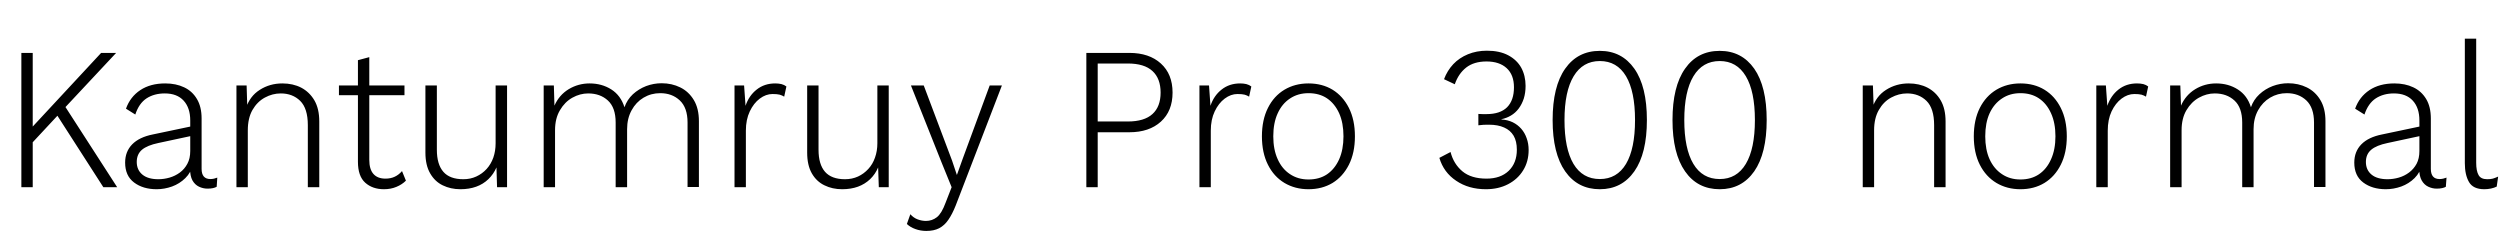 <svg xmlns="http://www.w3.org/2000/svg" xmlns:xlink="http://www.w3.org/1999/xlink" width="294.888" height="28.32"><path fill="black" d="M11.93 6.24L13.70 6.24L7.30 13.08L7.10 13.30L3.19 17.50L3.17 15.67L11.93 6.24ZM2.52 6.24L3.86 6.24L3.86 22.08L2.52 22.08L2.52 6.24ZM6.36 13.01L7.44 12.19L13.82 22.08L12.19 22.08L6.36 13.01ZM22.44 17.81L22.44 14.21Q22.44 12.72 21.66 11.87Q20.88 11.02 19.44 11.02L19.44 11.02Q18.19 11.02 17.29 11.60Q16.39 12.19 15.96 13.51L15.96 13.51L14.86 12.82Q15.36 11.42 16.55 10.63Q17.74 9.84 19.49 9.84L19.49 9.84Q20.76 9.84 21.72 10.30Q22.68 10.75 23.23 11.68Q23.78 12.60 23.78 13.97L23.78 13.97L23.78 19.92Q23.78 21.12 24.82 21.12L24.82 21.12Q25.03 21.12 25.25 21.07Q25.46 21.02 25.63 20.95L25.63 20.95L25.56 22.03Q25.39 22.13 25.12 22.19Q24.84 22.25 24.48 22.25L24.48 22.25Q23.95 22.25 23.47 22.02Q22.99 21.79 22.70 21.28Q22.42 20.76 22.42 19.92L22.42 19.92L22.42 19.34L22.78 19.34Q22.54 20.35 21.86 21.01Q21.19 21.67 20.29 22.00Q19.39 22.32 18.48 22.32L18.48 22.32Q16.87 22.32 15.82 21.53Q14.76 20.74 14.76 19.18L14.76 19.18Q14.76 17.88 15.59 17.03Q16.42 16.18 18.02 15.86L18.02 15.86L22.68 14.88L22.68 16.01L18.67 16.87Q17.38 17.14 16.75 17.66Q16.13 18.19 16.13 19.10L16.13 19.10Q16.13 20.04 16.79 20.59Q17.45 21.14 18.67 21.14L18.67 21.14Q19.34 21.14 20.00 20.95Q20.66 20.76 21.22 20.35Q21.77 19.94 22.10 19.32Q22.44 18.70 22.44 17.81L22.44 17.81ZM29.23 22.08L27.89 22.08L27.89 10.08L29.09 10.08L29.18 13.01L28.99 12.82Q29.45 11.35 30.64 10.60Q31.82 9.84 33.31 9.84L33.31 9.84Q34.56 9.84 35.53 10.34Q36.50 10.85 37.08 11.83Q37.66 12.82 37.66 14.33L37.66 14.33L37.66 22.08L36.31 22.08L36.31 14.76Q36.31 12.79 35.41 11.90Q34.51 11.02 33.12 11.02L33.12 11.02Q32.14 11.02 31.24 11.51Q30.34 12.00 29.78 12.97Q29.23 13.94 29.23 15.38L29.23 15.38L29.23 22.08ZM42.22 7.10L43.56 6.74L43.56 18.86Q43.56 19.97 44.05 20.52Q44.54 21.07 45.46 21.07L45.46 21.07Q46.10 21.07 46.57 20.84Q47.04 20.62 47.42 20.18L47.42 20.18L47.88 21.31Q47.42 21.77 46.76 22.04Q46.10 22.32 45.29 22.32L45.29 22.32Q43.94 22.32 43.08 21.55Q42.22 20.78 42.22 19.08L42.22 19.08L42.22 7.10ZM39.98 10.08L47.71 10.08L47.71 11.23L39.98 11.23L39.98 10.08ZM54.31 22.32L54.31 22.32Q53.16 22.32 52.22 21.86Q51.29 21.41 50.74 20.45Q50.18 19.49 50.18 18L50.18 18L50.18 10.08L51.53 10.08L51.53 17.66Q51.53 19.39 52.30 20.27Q53.06 21.14 54.65 21.14L54.65 21.14Q55.49 21.14 56.18 20.82Q56.88 20.50 57.40 19.93Q57.91 19.37 58.19 18.59Q58.46 17.81 58.46 16.90L58.46 16.90L58.46 10.08L59.81 10.08L59.81 22.08L58.63 22.08L58.56 19.75Q58.22 20.54 57.61 21.13Q57 21.72 56.17 22.02Q55.34 22.32 54.31 22.32ZM65.47 22.08L64.13 22.08L64.13 10.08L65.33 10.08L65.40 12.46Q65.95 11.21 67.08 10.52Q68.21 9.84 69.55 9.84L69.55 9.84Q70.99 9.84 72.11 10.55Q73.22 11.26 73.66 12.65L73.66 12.65Q73.97 11.76 74.65 11.12Q75.34 10.49 76.22 10.15Q77.11 9.82 78.05 9.82L78.05 9.82Q79.25 9.82 80.24 10.31Q81.24 10.80 81.84 11.80Q82.44 12.79 82.44 14.30L82.44 14.30L82.44 22.06L81.10 22.06L81.10 14.45Q81.10 12.70 80.18 11.84Q79.27 10.99 77.88 10.99L77.88 10.99Q76.80 10.99 75.91 11.52Q75.02 12.05 74.50 13.01Q73.97 13.97 73.97 15.24L73.97 15.24L73.97 22.08L72.62 22.08L72.62 14.45Q72.62 12.70 71.71 11.86Q70.80 11.02 69.38 11.02L69.38 11.02Q68.42 11.02 67.52 11.52Q66.62 12.02 66.05 13.00Q65.47 13.97 65.47 15.36L65.47 15.36L65.47 22.08ZM87.98 22.08L86.64 22.08L86.64 10.08L87.77 10.08L87.94 12.48Q88.34 11.28 89.26 10.56Q90.17 9.84 91.44 9.84L91.44 9.84Q91.85 9.84 92.18 9.92Q92.52 10.01 92.76 10.20L92.76 10.20L92.50 11.40Q92.28 11.26 91.98 11.17Q91.68 11.09 91.13 11.09L91.13 11.09Q90.34 11.09 89.62 11.63Q88.90 12.17 88.44 13.14Q87.98 14.11 87.98 15.41L87.98 15.41L87.98 22.08ZM99.34 22.32L99.34 22.32Q98.18 22.32 97.25 21.86Q96.31 21.41 95.76 20.45Q95.21 19.49 95.21 18L95.21 18L95.21 10.08L96.55 10.08L96.55 17.66Q96.55 19.39 97.32 20.27Q98.09 21.14 99.67 21.14L99.67 21.14Q100.51 21.14 101.21 20.82Q101.90 20.50 102.42 19.93Q102.94 19.37 103.21 18.59Q103.49 17.81 103.49 16.90L103.49 16.90L103.49 10.08L104.83 10.08L104.83 22.08L103.66 22.08L103.58 19.75Q103.25 20.54 102.64 21.13Q102.02 21.72 101.20 22.02Q100.37 22.32 99.34 22.32ZM116.74 10.08L118.18 10.08L112.73 24.24Q112.32 25.27 111.86 25.93Q111.41 26.59 110.78 26.92Q110.16 27.24 109.27 27.24L109.27 27.24Q108.58 27.24 107.98 27.02Q107.38 26.81 106.97 26.42L106.97 26.42L107.38 25.27Q107.76 25.70 108.25 25.88Q108.74 26.06 109.22 26.06L109.22 26.06Q109.94 26.06 110.51 25.62Q111.07 25.18 111.53 23.93L111.53 23.93L112.25 22.08L111.05 19.13L107.45 10.08L108.96 10.08L112.30 18.94L112.87 20.64L113.54 18.77L116.74 10.08ZM128.14 6.24L133.22 6.24Q135.55 6.24 136.93 7.49Q138.31 8.74 138.31 10.92L138.31 10.92Q138.31 13.10 136.93 14.35Q135.55 15.60 133.22 15.60L133.22 15.60L129.48 15.60L129.48 22.08L128.14 22.08L128.14 6.24ZM129.48 14.33L133.03 14.33Q134.98 14.33 135.94 13.45Q136.90 12.58 136.90 10.92L136.90 10.92Q136.90 9.26 135.94 8.38Q134.98 7.49 133.03 7.49L133.03 7.49L129.48 7.49L129.48 14.33ZM142.82 22.08L141.48 22.08L141.48 10.08L142.61 10.08L142.78 12.48Q143.18 11.28 144.10 10.56Q145.01 9.84 146.28 9.84L146.28 9.84Q146.69 9.84 147.02 9.92Q147.36 10.01 147.60 10.20L147.60 10.20L147.34 11.40Q147.12 11.26 146.82 11.17Q146.52 11.09 145.97 11.09L145.97 11.09Q145.18 11.09 144.46 11.63Q143.74 12.17 143.28 13.14Q142.82 14.11 142.82 15.41L142.82 15.41L142.82 22.08ZM154.34 9.84L154.34 9.84Q155.95 9.84 157.18 10.58Q158.40 11.33 159.11 12.73Q159.82 14.14 159.82 16.08L159.82 16.08Q159.82 18.02 159.11 19.43Q158.40 20.83 157.18 21.58Q155.95 22.32 154.34 22.32L154.34 22.32Q152.76 22.32 151.51 21.58Q150.26 20.83 149.56 19.43Q148.85 18.02 148.85 16.08L148.85 16.08Q148.85 14.14 149.56 12.73Q150.26 11.33 151.51 10.58Q152.76 9.84 154.34 9.84ZM154.34 10.99L154.34 10.99Q153.10 10.99 152.16 11.62Q151.22 12.24 150.71 13.37Q150.19 14.50 150.19 16.08L150.19 16.08Q150.19 17.64 150.71 18.78Q151.22 19.92 152.16 20.54Q153.10 21.17 154.34 21.17L154.34 21.17Q155.62 21.17 156.53 20.56Q157.44 19.94 157.96 18.79Q158.47 17.64 158.47 16.08L158.47 16.08Q158.47 14.50 157.96 13.36Q157.44 12.22 156.53 11.60Q155.62 10.99 154.34 10.99ZM175.27 22.32L175.27 22.32Q173.23 22.32 171.76 21.32Q170.28 20.33 169.78 18.62L169.78 18.62L171.10 17.93Q171.46 19.34 172.50 20.21Q173.54 21.07 175.34 21.07L175.34 21.07Q177.00 21.07 177.96 20.15Q178.92 19.22 178.92 17.66L178.92 17.66Q178.92 16.66 178.54 16.01Q178.15 15.36 177.42 15.04Q176.69 14.71 175.63 14.71L175.63 14.71Q175.32 14.71 175.00 14.72Q174.67 14.74 174.38 14.78L174.38 14.78L174.38 13.44Q174.62 13.46 174.88 13.46Q175.13 13.46 175.34 13.46L175.34 13.46Q176.95 13.46 177.77 12.65Q178.58 11.83 178.58 10.30L178.58 10.30Q178.58 8.83 177.72 8.04Q176.86 7.25 175.34 7.25L175.34 7.25Q173.86 7.25 172.94 7.97Q172.03 8.69 171.60 9.94L171.60 9.94L170.33 9.34Q170.71 8.33 171.42 7.57Q172.13 6.82 173.15 6.40Q174.17 5.98 175.39 5.98L175.39 5.98Q176.88 5.98 177.90 6.52Q178.92 7.06 179.44 7.99Q179.95 8.93 179.95 10.13L179.95 10.13Q179.95 10.94 179.74 11.62Q179.52 12.29 179.14 12.80Q178.75 13.32 178.22 13.63Q177.70 13.94 177.10 14.06L177.10 14.06L177.10 14.09Q177.84 14.14 178.43 14.42Q179.02 14.71 179.44 15.19Q179.86 15.67 180.08 16.31Q180.31 16.94 180.31 17.69L180.31 17.69Q180.31 19.06 179.66 20.10Q179.02 21.14 177.88 21.73Q176.74 22.32 175.27 22.32ZM188.71 22.32L188.71 22.32Q186.10 22.32 184.62 20.21Q183.14 18.10 183.14 14.16L183.14 14.16Q183.14 10.20 184.62 8.10Q186.10 6 188.71 6L188.71 6Q191.30 6 192.78 8.10Q194.26 10.20 194.26 14.16L194.26 14.16Q194.26 18.10 192.78 20.21Q191.30 22.32 188.71 22.32ZM188.71 21.12L188.71 21.12Q190.73 21.12 191.80 19.33Q192.86 17.54 192.86 14.16L192.86 14.16Q192.86 10.78 191.80 8.99Q190.73 7.20 188.71 7.20L188.71 7.20Q186.70 7.20 185.62 8.99Q184.54 10.78 184.54 14.16L184.54 14.16Q184.54 17.54 185.60 19.33Q186.67 21.12 188.71 21.12ZM202.85 22.32L202.85 22.32Q200.23 22.32 198.76 20.21Q197.28 18.10 197.28 14.16L197.28 14.16Q197.28 10.20 198.76 8.10Q200.23 6 202.85 6L202.85 6Q205.44 6 206.92 8.10Q208.39 10.20 208.39 14.16L208.39 14.16Q208.39 18.10 206.92 20.21Q205.44 22.32 202.85 22.32ZM202.85 21.12L202.85 21.12Q204.86 21.12 205.93 19.33Q207.00 17.54 207.00 14.16L207.00 14.16Q207.00 10.78 205.93 8.99Q204.86 7.20 202.85 7.20L202.85 7.20Q200.83 7.20 199.75 8.99Q198.67 10.78 198.67 14.16L198.67 14.16Q198.67 17.54 199.74 19.33Q200.81 21.12 202.85 21.12ZM221.06 22.08L219.72 22.08L219.72 10.08L220.92 10.08L221.02 13.01L220.82 12.82Q221.28 11.35 222.47 10.60Q223.66 9.84 225.14 9.84L225.14 9.84Q226.39 9.84 227.36 10.34Q228.34 10.85 228.91 11.83Q229.49 12.82 229.49 14.33L229.49 14.33L229.49 22.08L228.14 22.08L228.14 14.76Q228.14 12.79 227.24 11.90Q226.34 11.02 224.95 11.02L224.95 11.02Q223.97 11.02 223.07 11.51Q222.17 12.00 221.62 12.97Q221.06 13.94 221.06 15.38L221.06 15.38L221.06 22.08ZM238.32 9.84L238.32 9.84Q239.93 9.84 241.15 10.58Q242.38 11.33 243.08 12.73Q243.79 14.14 243.79 16.08L243.79 16.08Q243.79 18.02 243.08 19.43Q242.38 20.83 241.15 21.58Q239.93 22.32 238.32 22.32L238.32 22.32Q236.74 22.32 235.49 21.58Q234.24 20.83 233.53 19.43Q232.82 18.02 232.82 16.08L232.82 16.08Q232.82 14.14 233.53 12.73Q234.24 11.33 235.49 10.58Q236.74 9.84 238.32 9.84ZM238.32 10.99L238.32 10.99Q237.07 10.99 236.14 11.62Q235.20 12.24 234.68 13.37Q234.17 14.50 234.17 16.08L234.17 16.08Q234.17 17.64 234.68 18.78Q235.20 19.92 236.14 20.54Q237.07 21.17 238.32 21.17L238.32 21.17Q239.59 21.17 240.50 20.56Q241.42 19.94 241.93 18.79Q242.45 17.64 242.45 16.08L242.45 16.08Q242.45 14.50 241.93 13.36Q241.42 12.22 240.50 11.60Q239.59 10.99 238.32 10.99ZM248.62 22.08L247.27 22.08L247.27 10.08L248.40 10.08L248.57 12.48Q248.98 11.28 249.89 10.56Q250.80 9.84 252.07 9.84L252.07 9.84Q252.48 9.84 252.82 9.92Q253.15 10.01 253.39 10.20L253.39 10.20L253.13 11.40Q252.91 11.26 252.61 11.17Q252.31 11.09 251.76 11.09L251.76 11.09Q250.97 11.09 250.25 11.63Q249.53 12.17 249.07 13.14Q248.62 14.11 248.62 15.41L248.62 15.41L248.62 22.08ZM257.33 22.08L255.98 22.08L255.98 10.08L257.18 10.08L257.26 12.46Q257.81 11.21 258.94 10.52Q260.06 9.84 261.41 9.84L261.41 9.84Q262.85 9.84 263.96 10.55Q265.08 11.26 265.51 12.65L265.51 12.65Q265.82 11.76 266.51 11.12Q267.19 10.49 268.08 10.15Q268.97 9.82 269.90 9.82L269.90 9.82Q271.10 9.82 272.10 10.31Q273.10 10.80 273.70 11.80Q274.30 12.79 274.30 14.30L274.30 14.30L274.30 22.06L272.95 22.06L272.95 14.45Q272.95 12.70 272.04 11.84Q271.13 10.99 269.74 10.99L269.74 10.99Q268.66 10.99 267.77 11.52Q266.88 12.05 266.35 13.01Q265.82 13.97 265.82 15.24L265.82 15.24L265.82 22.08L264.48 22.08L264.48 14.45Q264.48 12.70 263.57 11.86Q262.66 11.02 261.24 11.02L261.24 11.02Q260.28 11.02 259.38 11.52Q258.48 12.02 257.90 13.00Q257.33 13.97 257.33 15.36L257.33 15.36L257.33 22.08ZM285.38 17.81L285.38 14.21Q285.38 12.72 284.60 11.87Q283.82 11.02 282.38 11.02L282.38 11.02Q281.14 11.02 280.24 11.60Q279.34 12.19 278.90 13.51L278.90 13.51L277.80 12.82Q278.30 11.42 279.49 10.63Q280.68 9.84 282.43 9.84L282.43 9.84Q283.70 9.84 284.66 10.30Q285.62 10.75 286.18 11.68Q286.73 12.60 286.73 13.97L286.73 13.97L286.73 19.92Q286.73 21.12 287.76 21.12L287.76 21.12Q287.98 21.12 288.19 21.07Q288.41 21.02 288.58 20.95L288.58 20.95L288.50 22.03Q288.34 22.13 288.06 22.19Q287.78 22.25 287.42 22.25L287.42 22.25Q286.90 22.25 286.42 22.02Q285.94 21.79 285.65 21.28Q285.36 20.76 285.36 19.92L285.36 19.92L285.36 19.34L285.72 19.34Q285.48 20.35 284.81 21.01Q284.14 21.67 283.24 22.00Q282.34 22.32 281.42 22.32L281.42 22.32Q279.82 22.32 278.76 21.53Q277.70 20.74 277.70 19.18L277.70 19.18Q277.70 17.88 278.53 17.03Q279.36 16.18 280.97 15.86L280.97 15.86L285.62 14.88L285.62 16.01L281.62 16.87Q280.32 17.14 279.70 17.66Q279.07 18.19 279.07 19.10L279.07 19.10Q279.07 20.04 279.73 20.59Q280.39 21.14 281.62 21.14L281.62 21.14Q282.29 21.14 282.95 20.95Q283.61 20.76 284.16 20.35Q284.71 19.94 285.05 19.32Q285.38 18.70 285.38 17.81L285.38 17.81ZM290.74 4.56L292.08 4.56L292.08 19.20Q292.08 20.16 292.36 20.65Q292.63 21.14 293.38 21.14L293.38 21.14Q293.78 21.14 294.04 21.07Q294.29 21 294.67 20.83L294.67 20.83L294.50 22.01Q294.22 22.15 293.82 22.24Q293.42 22.32 293.04 22.32L293.04 22.32Q291.72 22.32 291.23 21.47Q290.74 20.62 290.74 19.25L290.74 19.25L290.74 4.56Z"/></svg>